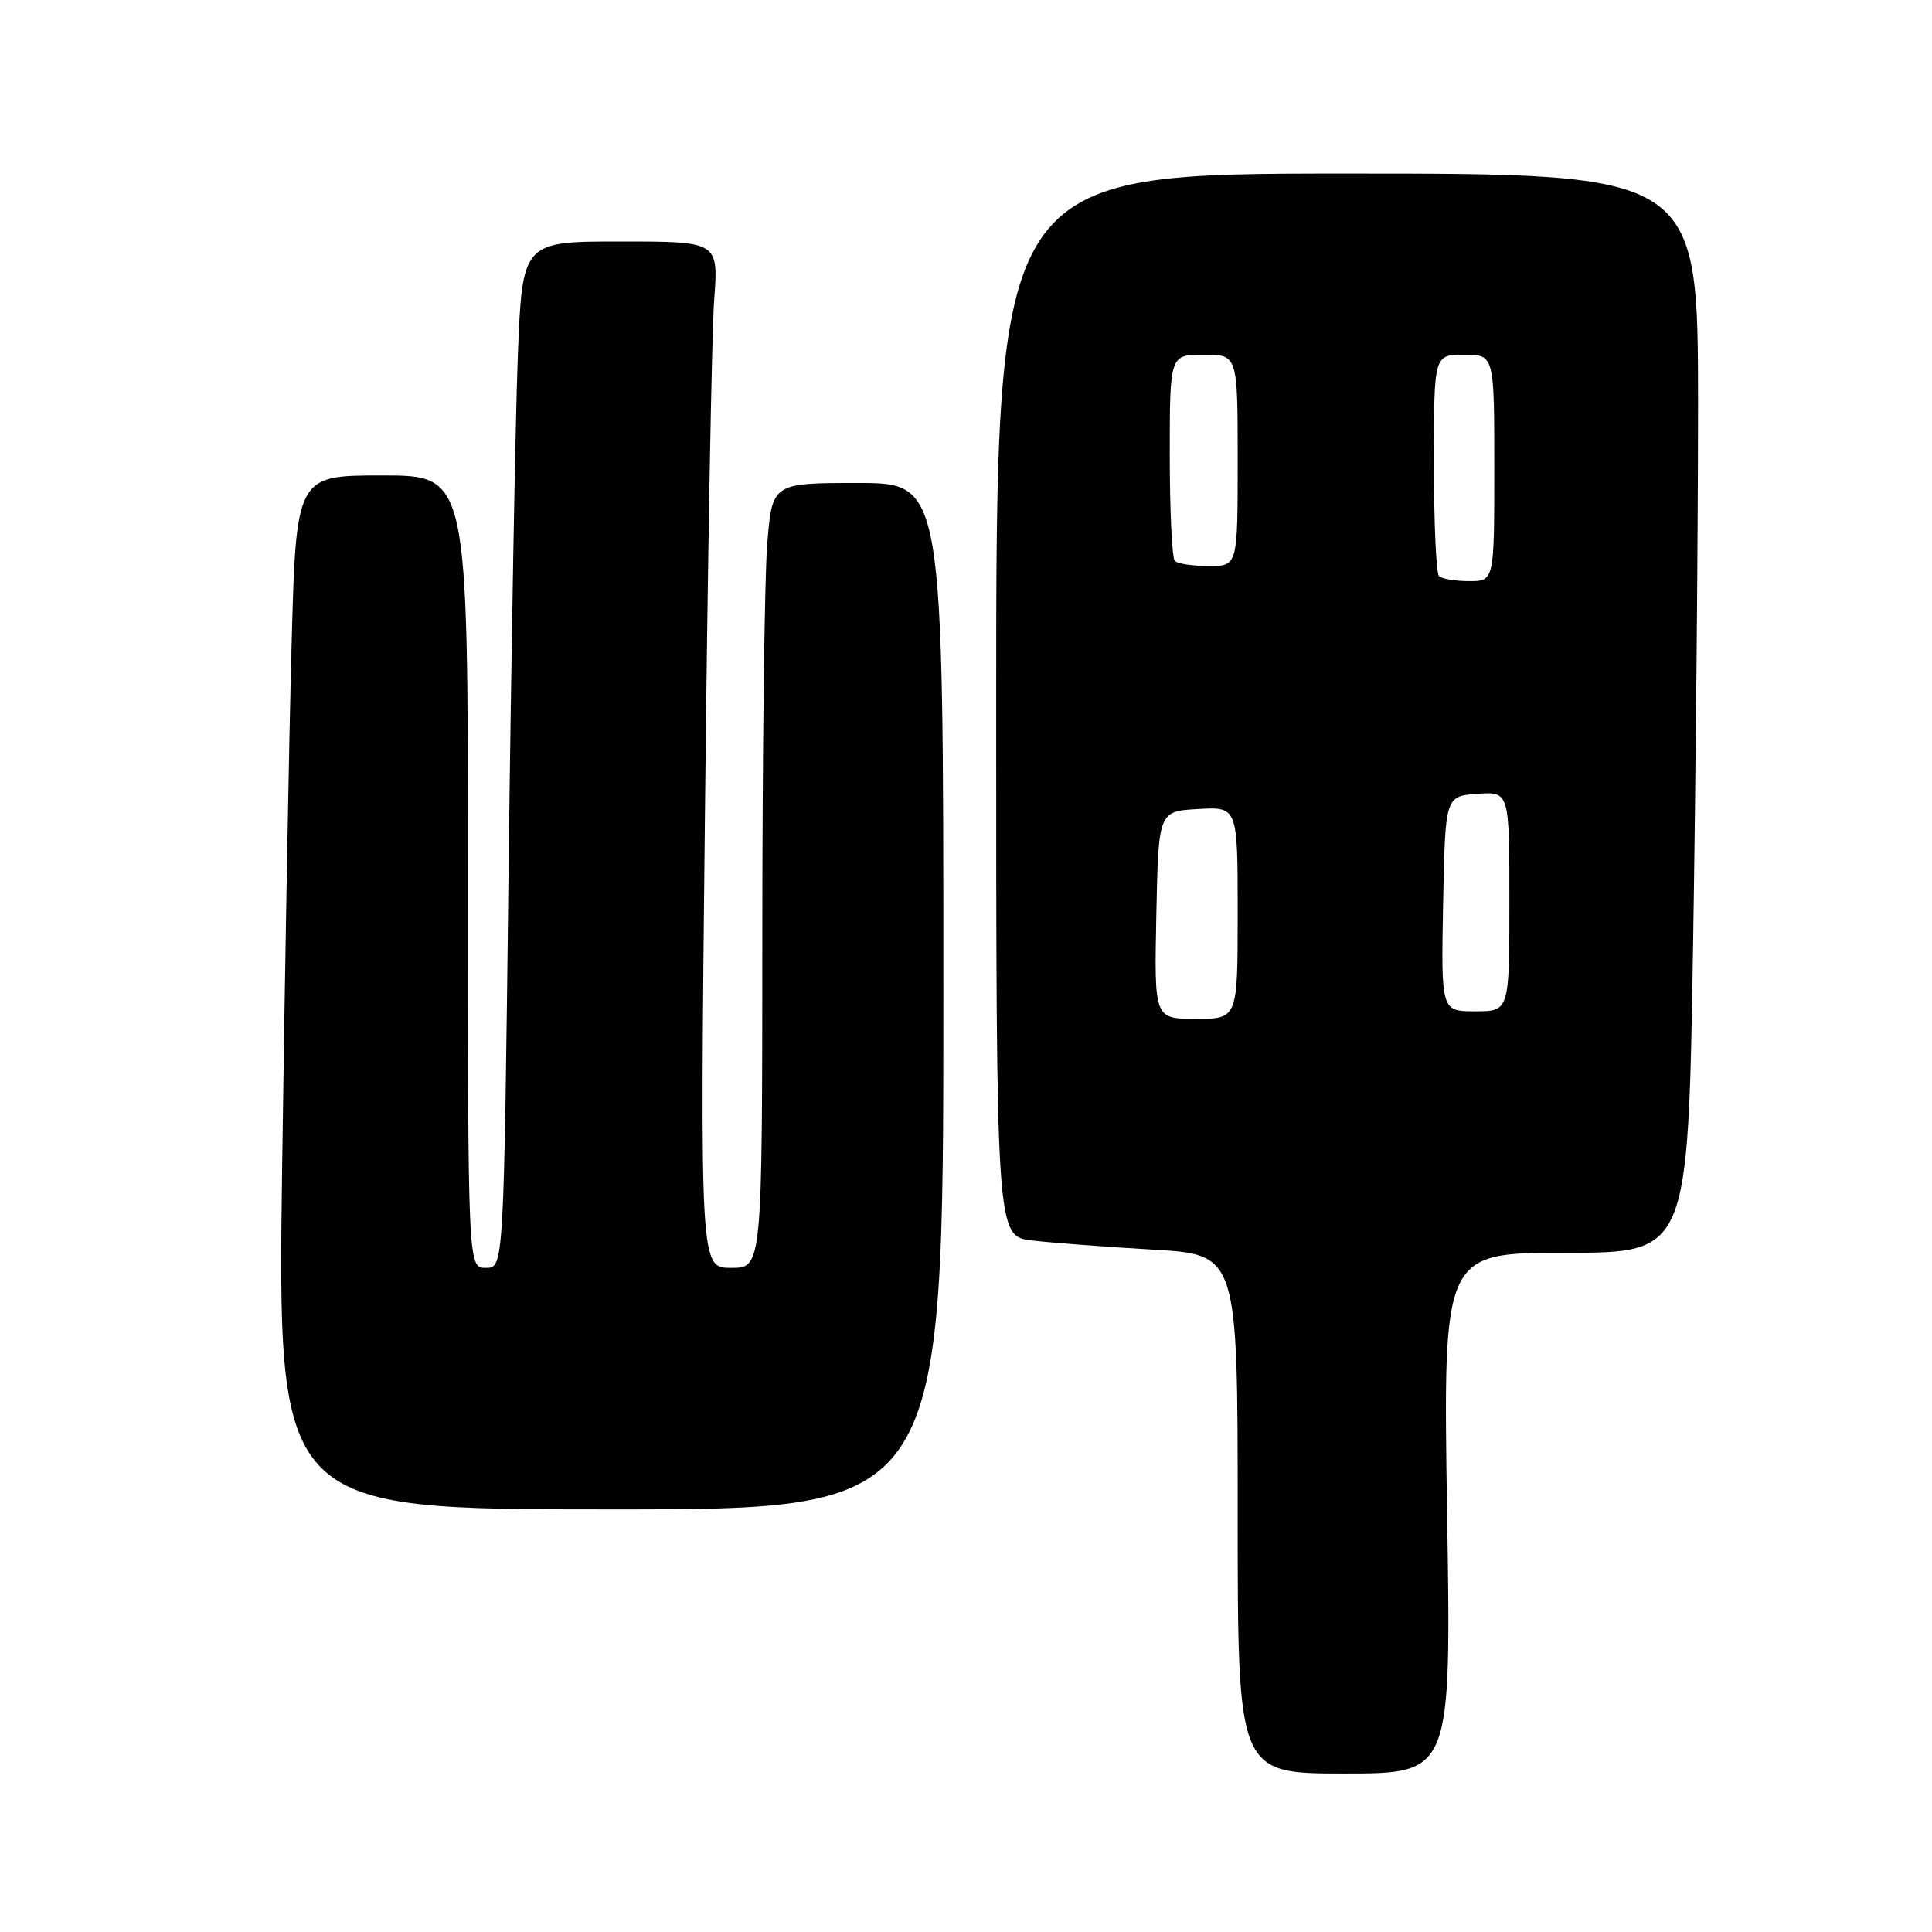 <?xml version="1.0" encoding="UTF-8" standalone="no"?>
<!DOCTYPE svg PUBLIC "-//W3C//DTD SVG 1.1//EN" "http://www.w3.org/Graphics/SVG/1.1/DTD/svg11.dtd" >
<svg xmlns="http://www.w3.org/2000/svg" xmlns:xlink="http://www.w3.org/1999/xlink" version="1.1" viewBox="0 0 256 256">
 <g >
 <path fill="currentColor"
d=" M 191.75 200.50 C 191.20 166.00 191.20 166.00 207.44 166.00 C 223.67 166.00 223.67 166.00 224.34 125.34 C 224.70 102.97 225.00 70.80 225.00 53.84 C 225.00 23.00 225.00 23.00 178.50 23.00 C 132.00 23.00 132.00 23.00 132.00 93.41 C 132.00 163.81 132.00 163.81 136.75 164.37 C 139.36 164.68 146.56 165.22 152.75 165.58 C 164.00 166.22 164.00 166.22 164.00 200.61 C 164.00 235.00 164.00 235.00 178.15 235.00 C 192.30 235.00 192.30 235.00 191.75 200.50 Z  M 125.00 132.00 C 125.00 64.00 125.00 64.00 113.65 64.00 C 102.30 64.00 102.30 64.00 101.65 72.25 C 101.30 76.79 101.01 100.19 101.01 124.25 C 101.00 168.00 101.00 168.00 96.88 168.00 C 92.76 168.00 92.76 168.00 93.41 107.75 C 93.76 74.61 94.31 44.01 94.63 39.75 C 95.21 32.00 95.21 32.00 82.21 32.00 C 69.21 32.00 69.21 32.00 68.61 47.25 C 68.29 55.64 67.74 86.24 67.39 115.25 C 66.76 168.00 66.76 168.00 64.38 168.00 C 62.00 168.00 62.00 168.00 62.00 115.50 C 62.00 63.00 62.00 63.00 50.62 63.00 C 39.23 63.00 39.23 63.00 38.63 85.75 C 38.29 98.26 37.74 129.09 37.39 154.25 C 36.76 200.00 36.76 200.00 80.88 200.00 C 125.00 200.00 125.00 200.00 125.00 132.00 Z  M 153.22 121.25 C 153.50 107.50 153.50 107.50 158.75 107.20 C 164.00 106.90 164.00 106.90 164.00 120.95 C 164.00 135.00 164.00 135.00 158.47 135.00 C 152.94 135.00 152.94 135.00 153.22 121.25 Z  M 191.22 119.75 C 191.50 105.50 191.50 105.50 195.75 105.19 C 200.00 104.89 200.00 104.89 200.00 119.44 C 200.00 134.00 200.00 134.00 195.47 134.00 C 190.95 134.00 190.95 134.00 191.22 119.75 Z  M 190.67 76.33 C 190.30 75.97 190.00 69.22 190.00 61.33 C 190.00 47.00 190.00 47.00 194.00 47.00 C 198.00 47.00 198.00 47.00 198.00 62.00 C 198.00 77.00 198.00 77.00 194.67 77.00 C 192.83 77.00 191.03 76.70 190.67 76.33 Z  M 155.67 74.33 C 155.30 73.97 155.00 67.67 155.00 60.33 C 155.00 47.00 155.00 47.00 159.50 47.00 C 164.00 47.00 164.00 47.00 164.00 61.00 C 164.00 75.00 164.00 75.00 160.17 75.00 C 158.06 75.00 156.03 74.70 155.67 74.33 Z "/>
</g>
</svg>
